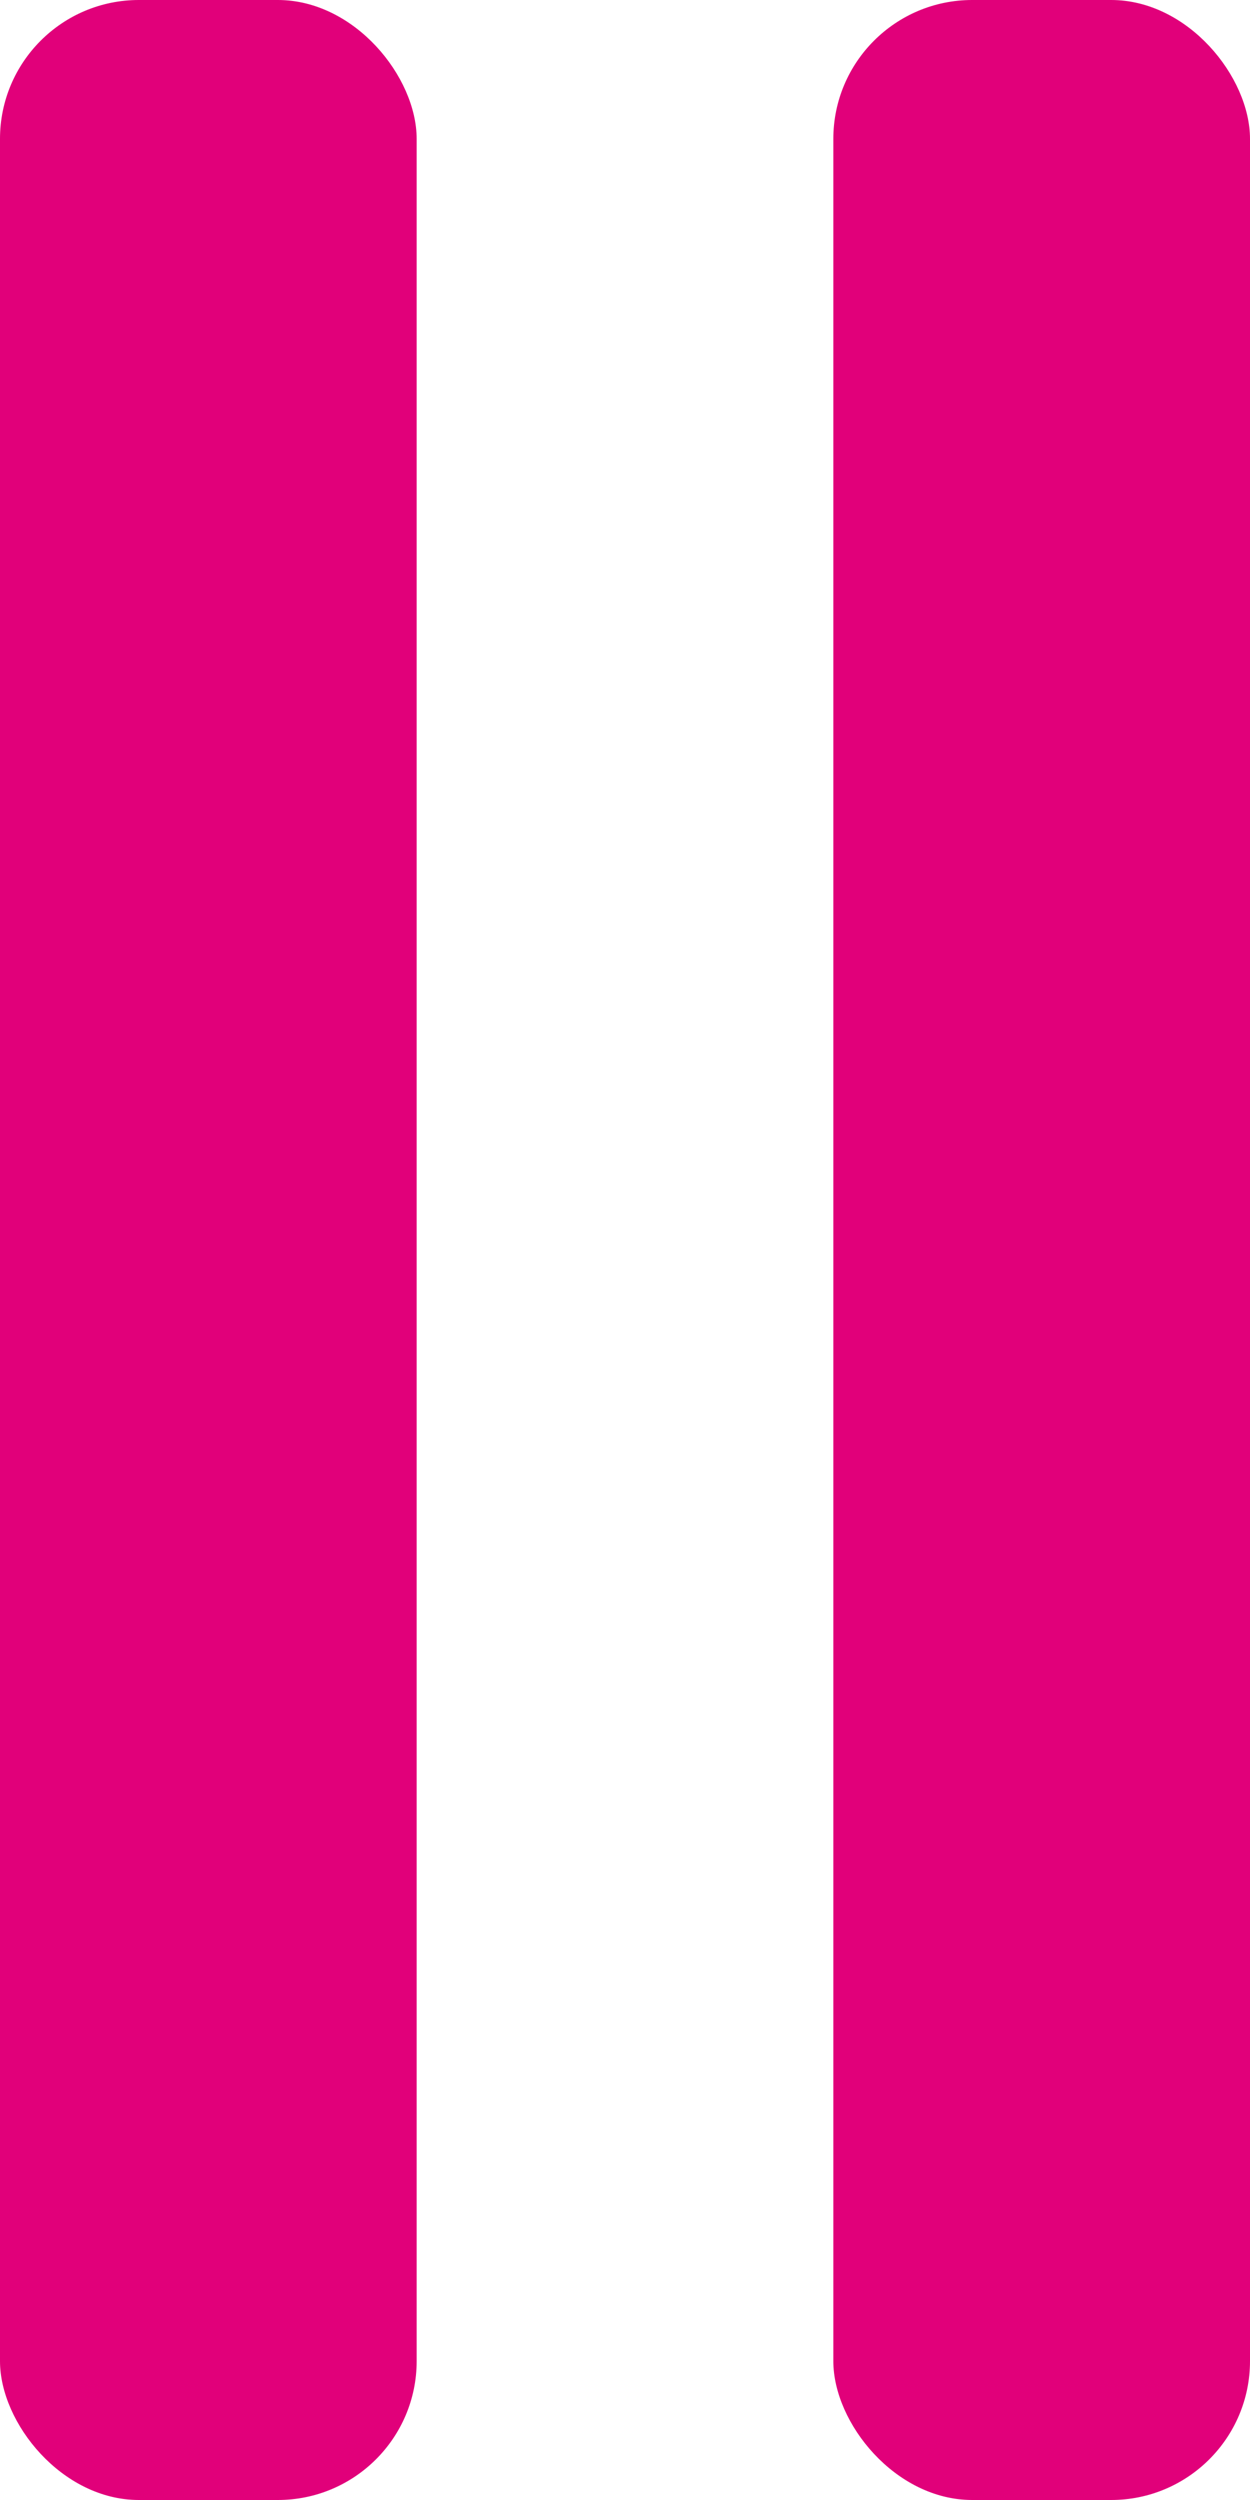 <?xml version="1.0" encoding="UTF-8"?>
<svg width="9px" height="18px" viewBox="0 0 9 18" version="1.1" xmlns="http://www.w3.org/2000/svg" xmlns:xlink="http://www.w3.org/1999/xlink">
    <title>Matchapp_Group Copy</title>
    <g id="Page-1" stroke="none" stroke-width="1" fill="none" fill-rule="evenodd">
        <g id="Stylguide" transform="translate(-530, -5647)" fill="#E1007A">
            <g id="Group-26" transform="translate(507, 5630)">
                <g id="Group-Copy" transform="translate(23, 17)">
                    <rect id="Rectangle" x="0" y="0" width="3" height="18" rx="1"></rect>
                    <rect id="Rectangle-Copy" x="6" y="0" width="3" height="18" rx="1"></rect>
                </g>
            </g>
        </g>
    </g>
</svg>